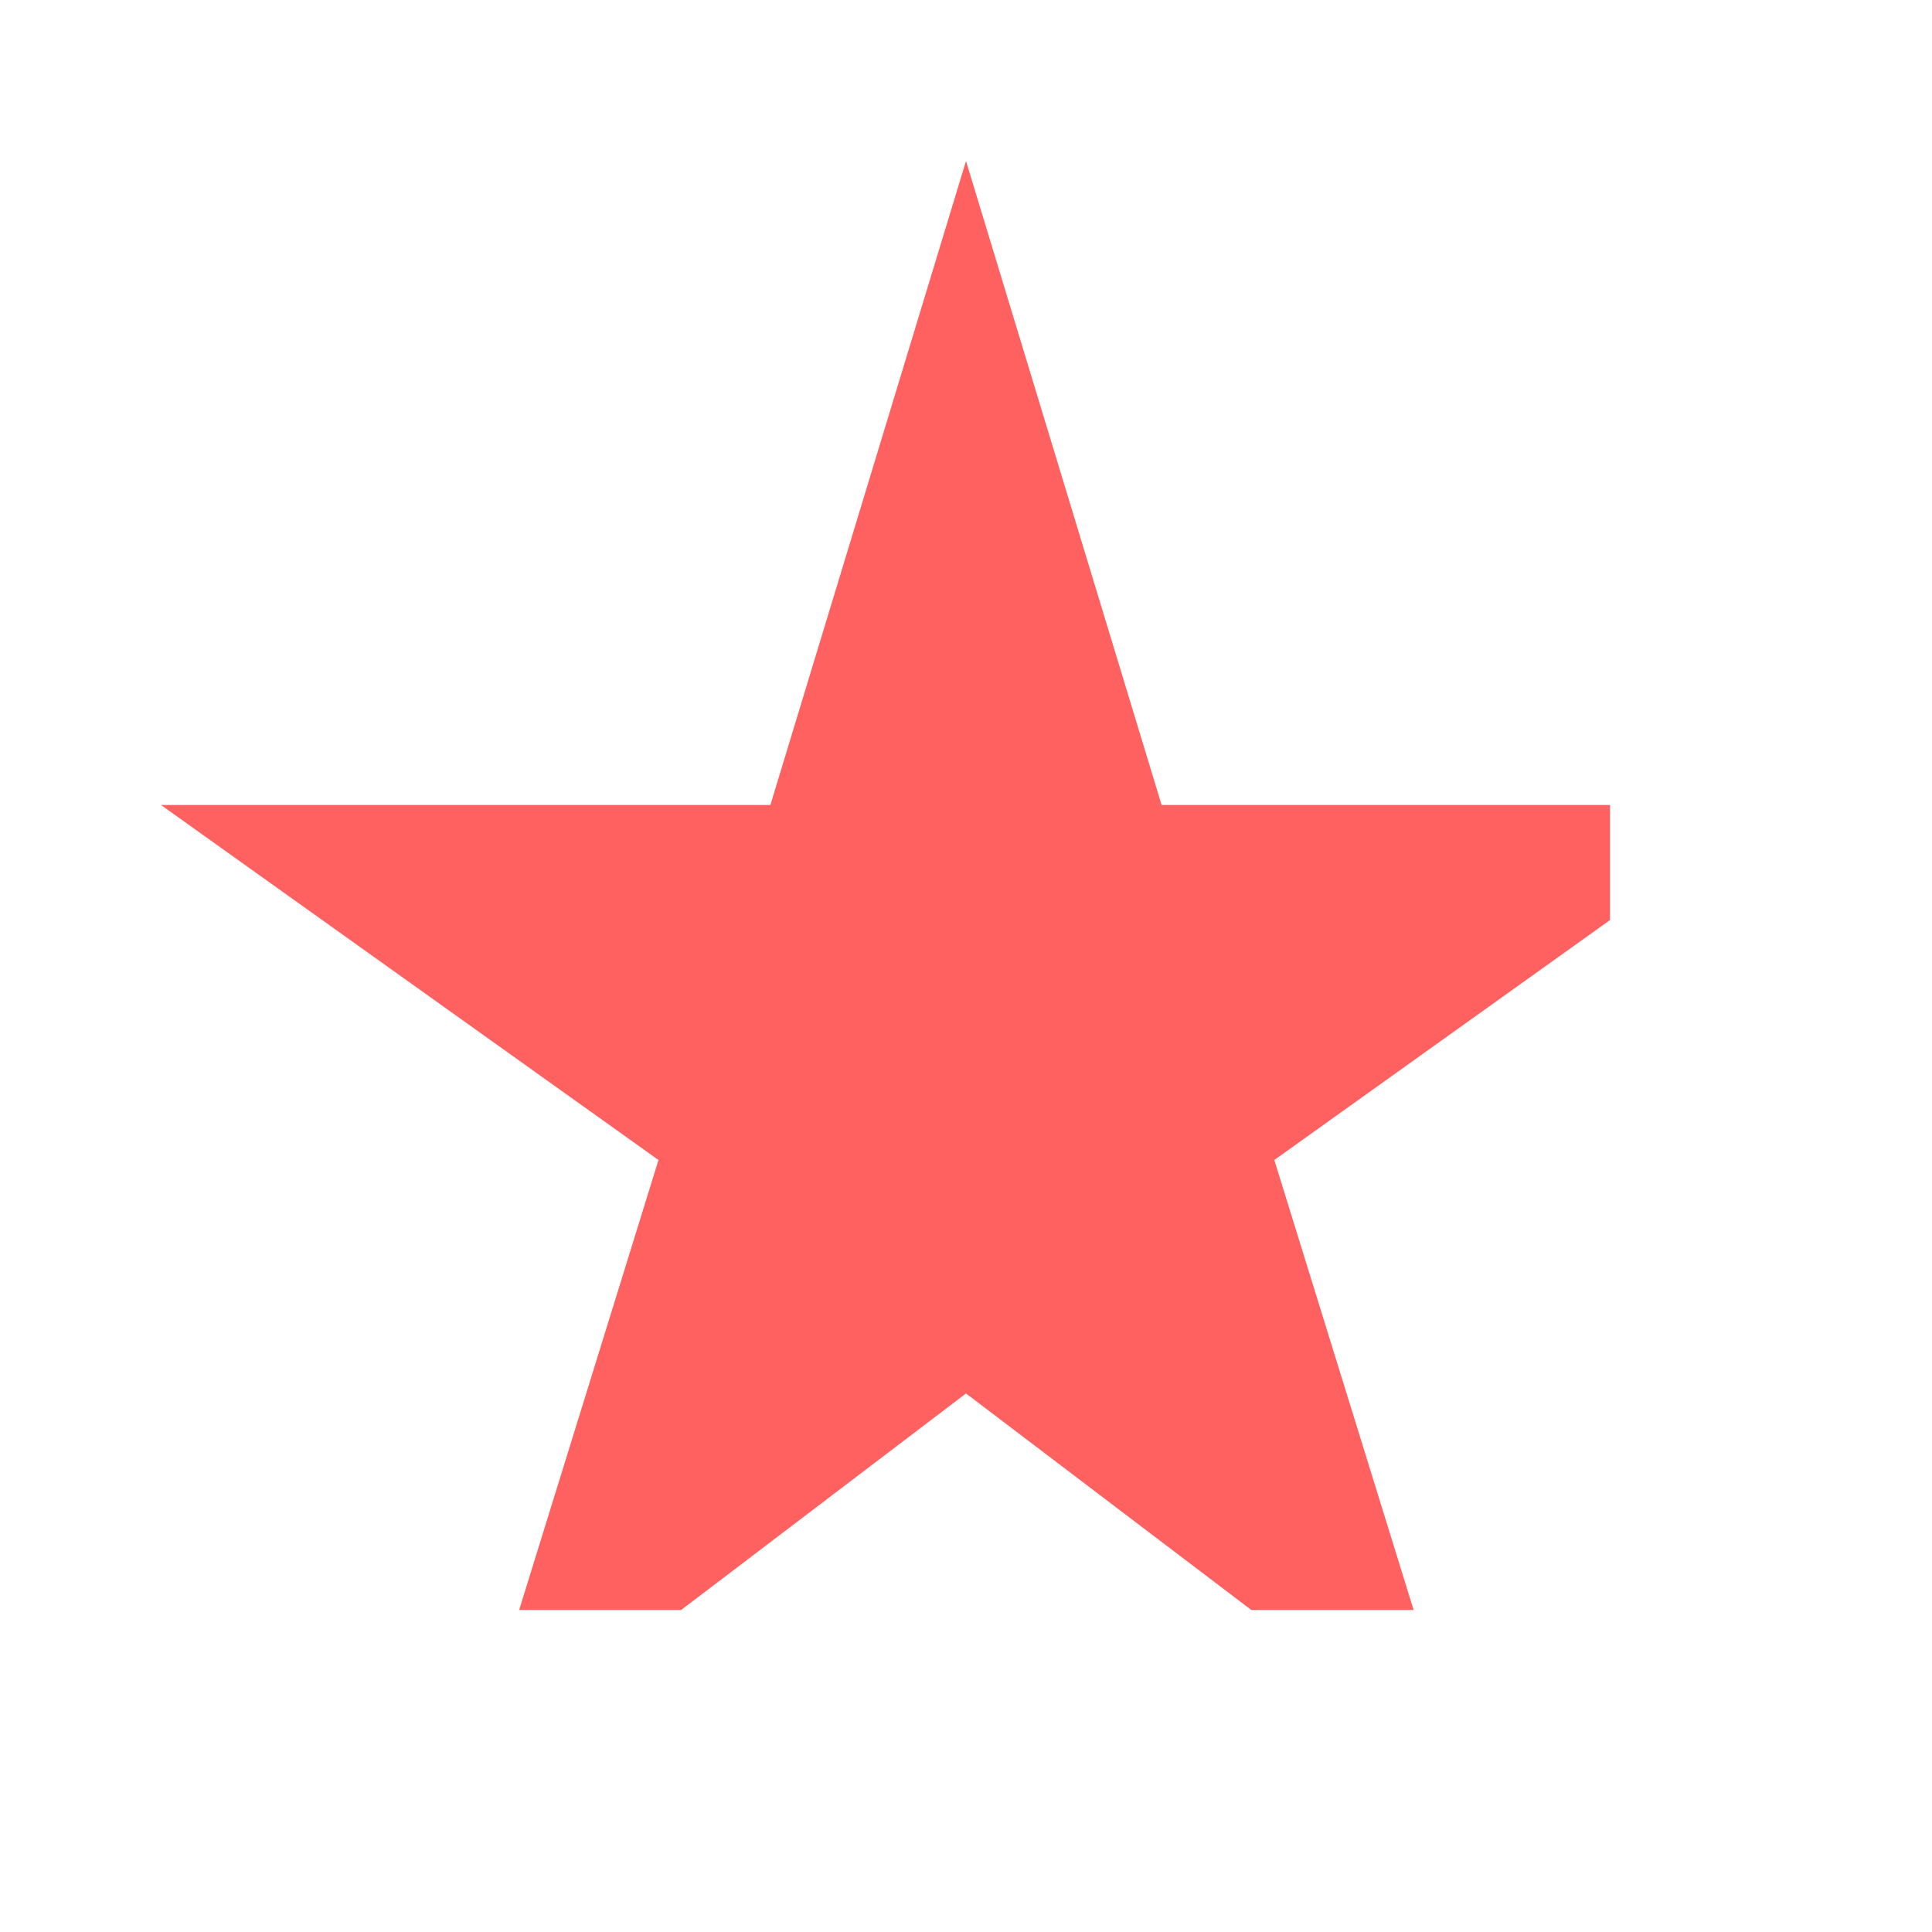<svg width="30" height="30" viewBox="0 0 36 36" fill="none" xmlns="http://www.w3.org/2000/svg">
<g clip-path="url(#clip0_26_172)">
<path d="M21.645 15L18 3L14.355 15H3L12.27 21.615L8.745 33L18 25.965L27.27 33L23.745 21.615L33 15H21.645Z" fill="#FF6060"/>
</g>
<defs>
<clipPath id="clip0_26_172">
<rect width="30" height="30" fill="white"/>
</clipPath>
</defs>
</svg>
